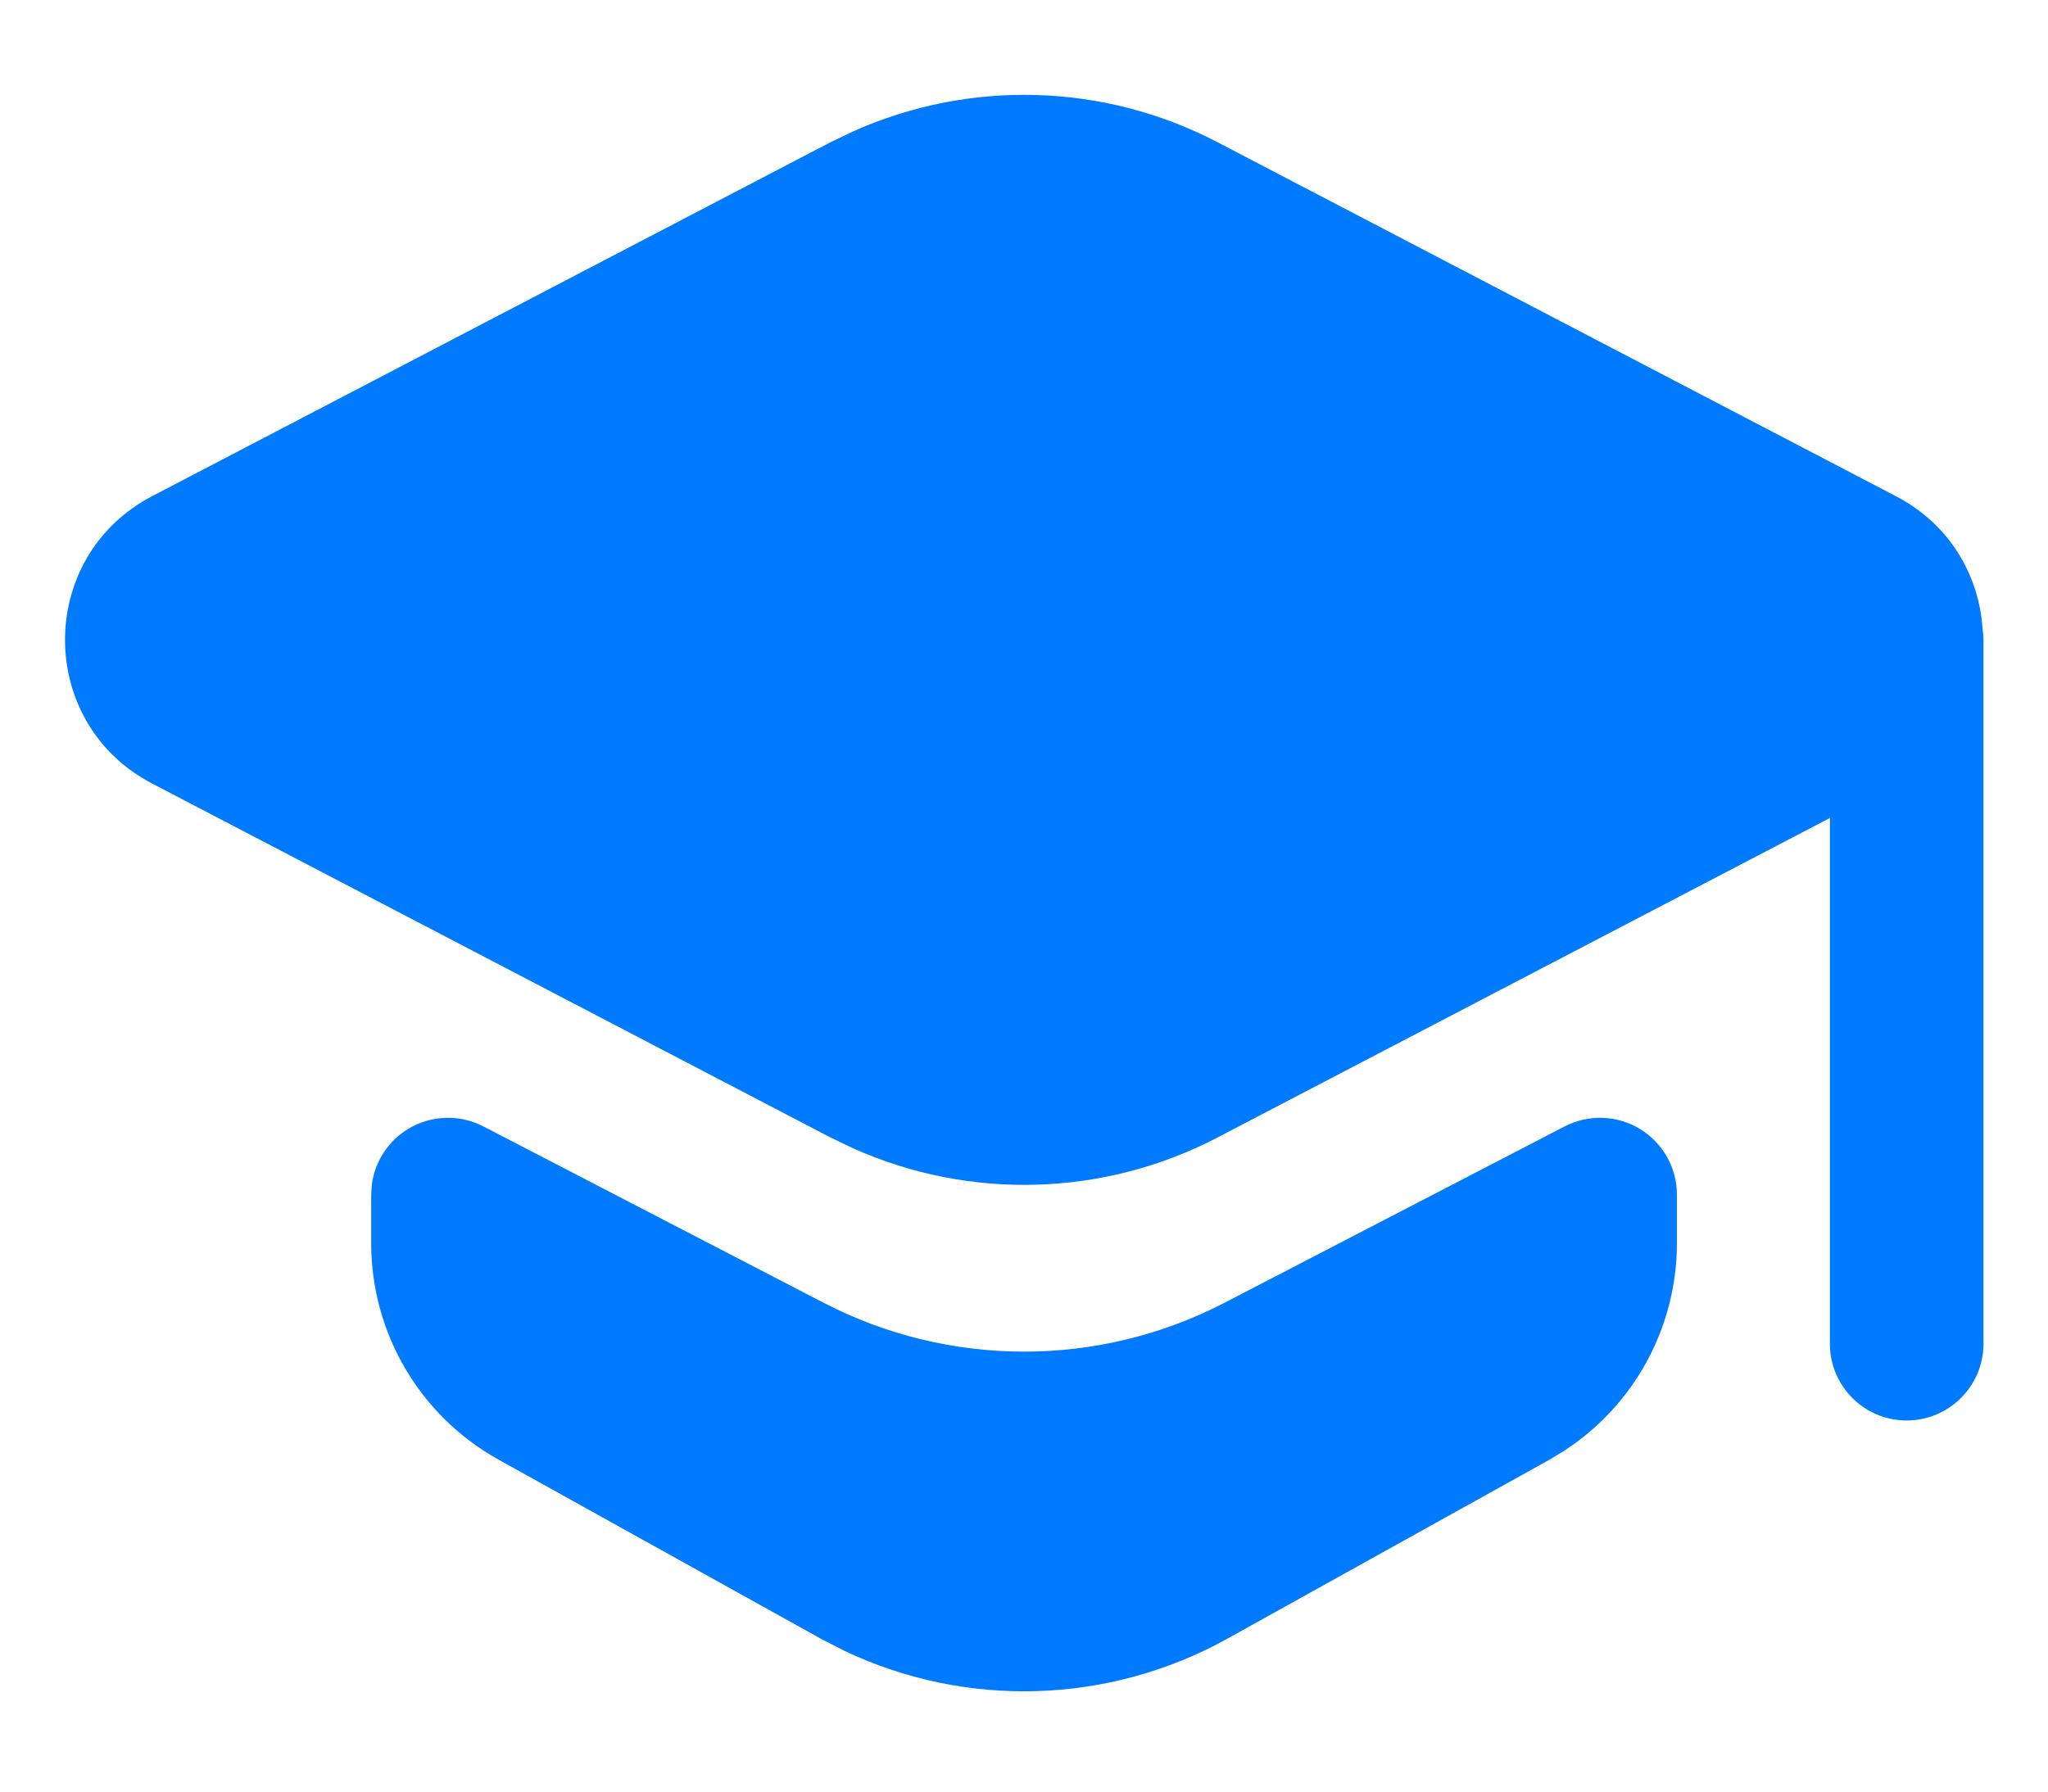 <svg width="16" height="14" viewBox="0 0 16 14" fill="none" xmlns="http://www.w3.org/2000/svg">
<path d="M12.224 8.802C12.41 8.706 12.633 8.713 12.812 8.822C12.991 8.931 13.101 9.125 13.101 9.335V9.716C13.1 10.374 12.766 10.983 12.218 11.338L12.106 11.406L9.587 12.806C8.662 13.319 7.549 13.351 6.601 12.902L6.414 12.806L3.895 11.406C3.281 11.065 2.9 10.418 2.9 9.716V9.335L2.905 9.257C2.928 9.078 3.032 8.917 3.188 8.822C3.367 8.713 3.59 8.706 3.776 8.802L6.436 10.181C7.417 10.689 8.584 10.689 9.565 10.181L12.224 8.802Z" fill="#007AFF"/>
<path d="M6.669 1.025C7.576 0.62 8.624 0.648 9.511 1.111L14.811 3.877C15.237 4.099 15.463 4.502 15.489 4.917C15.493 4.944 15.496 4.972 15.496 5V10.5C15.496 10.831 15.227 11.1 14.895 11.1C14.564 11.1 14.296 10.831 14.296 10.5V6.392L9.511 8.889C8.624 9.352 7.576 9.38 6.669 8.975L6.489 8.889L1.189 6.123C0.281 5.65 0.281 4.351 1.189 3.877L6.489 1.111L6.669 1.025Z" fill="#007AFF"/>
</svg>
